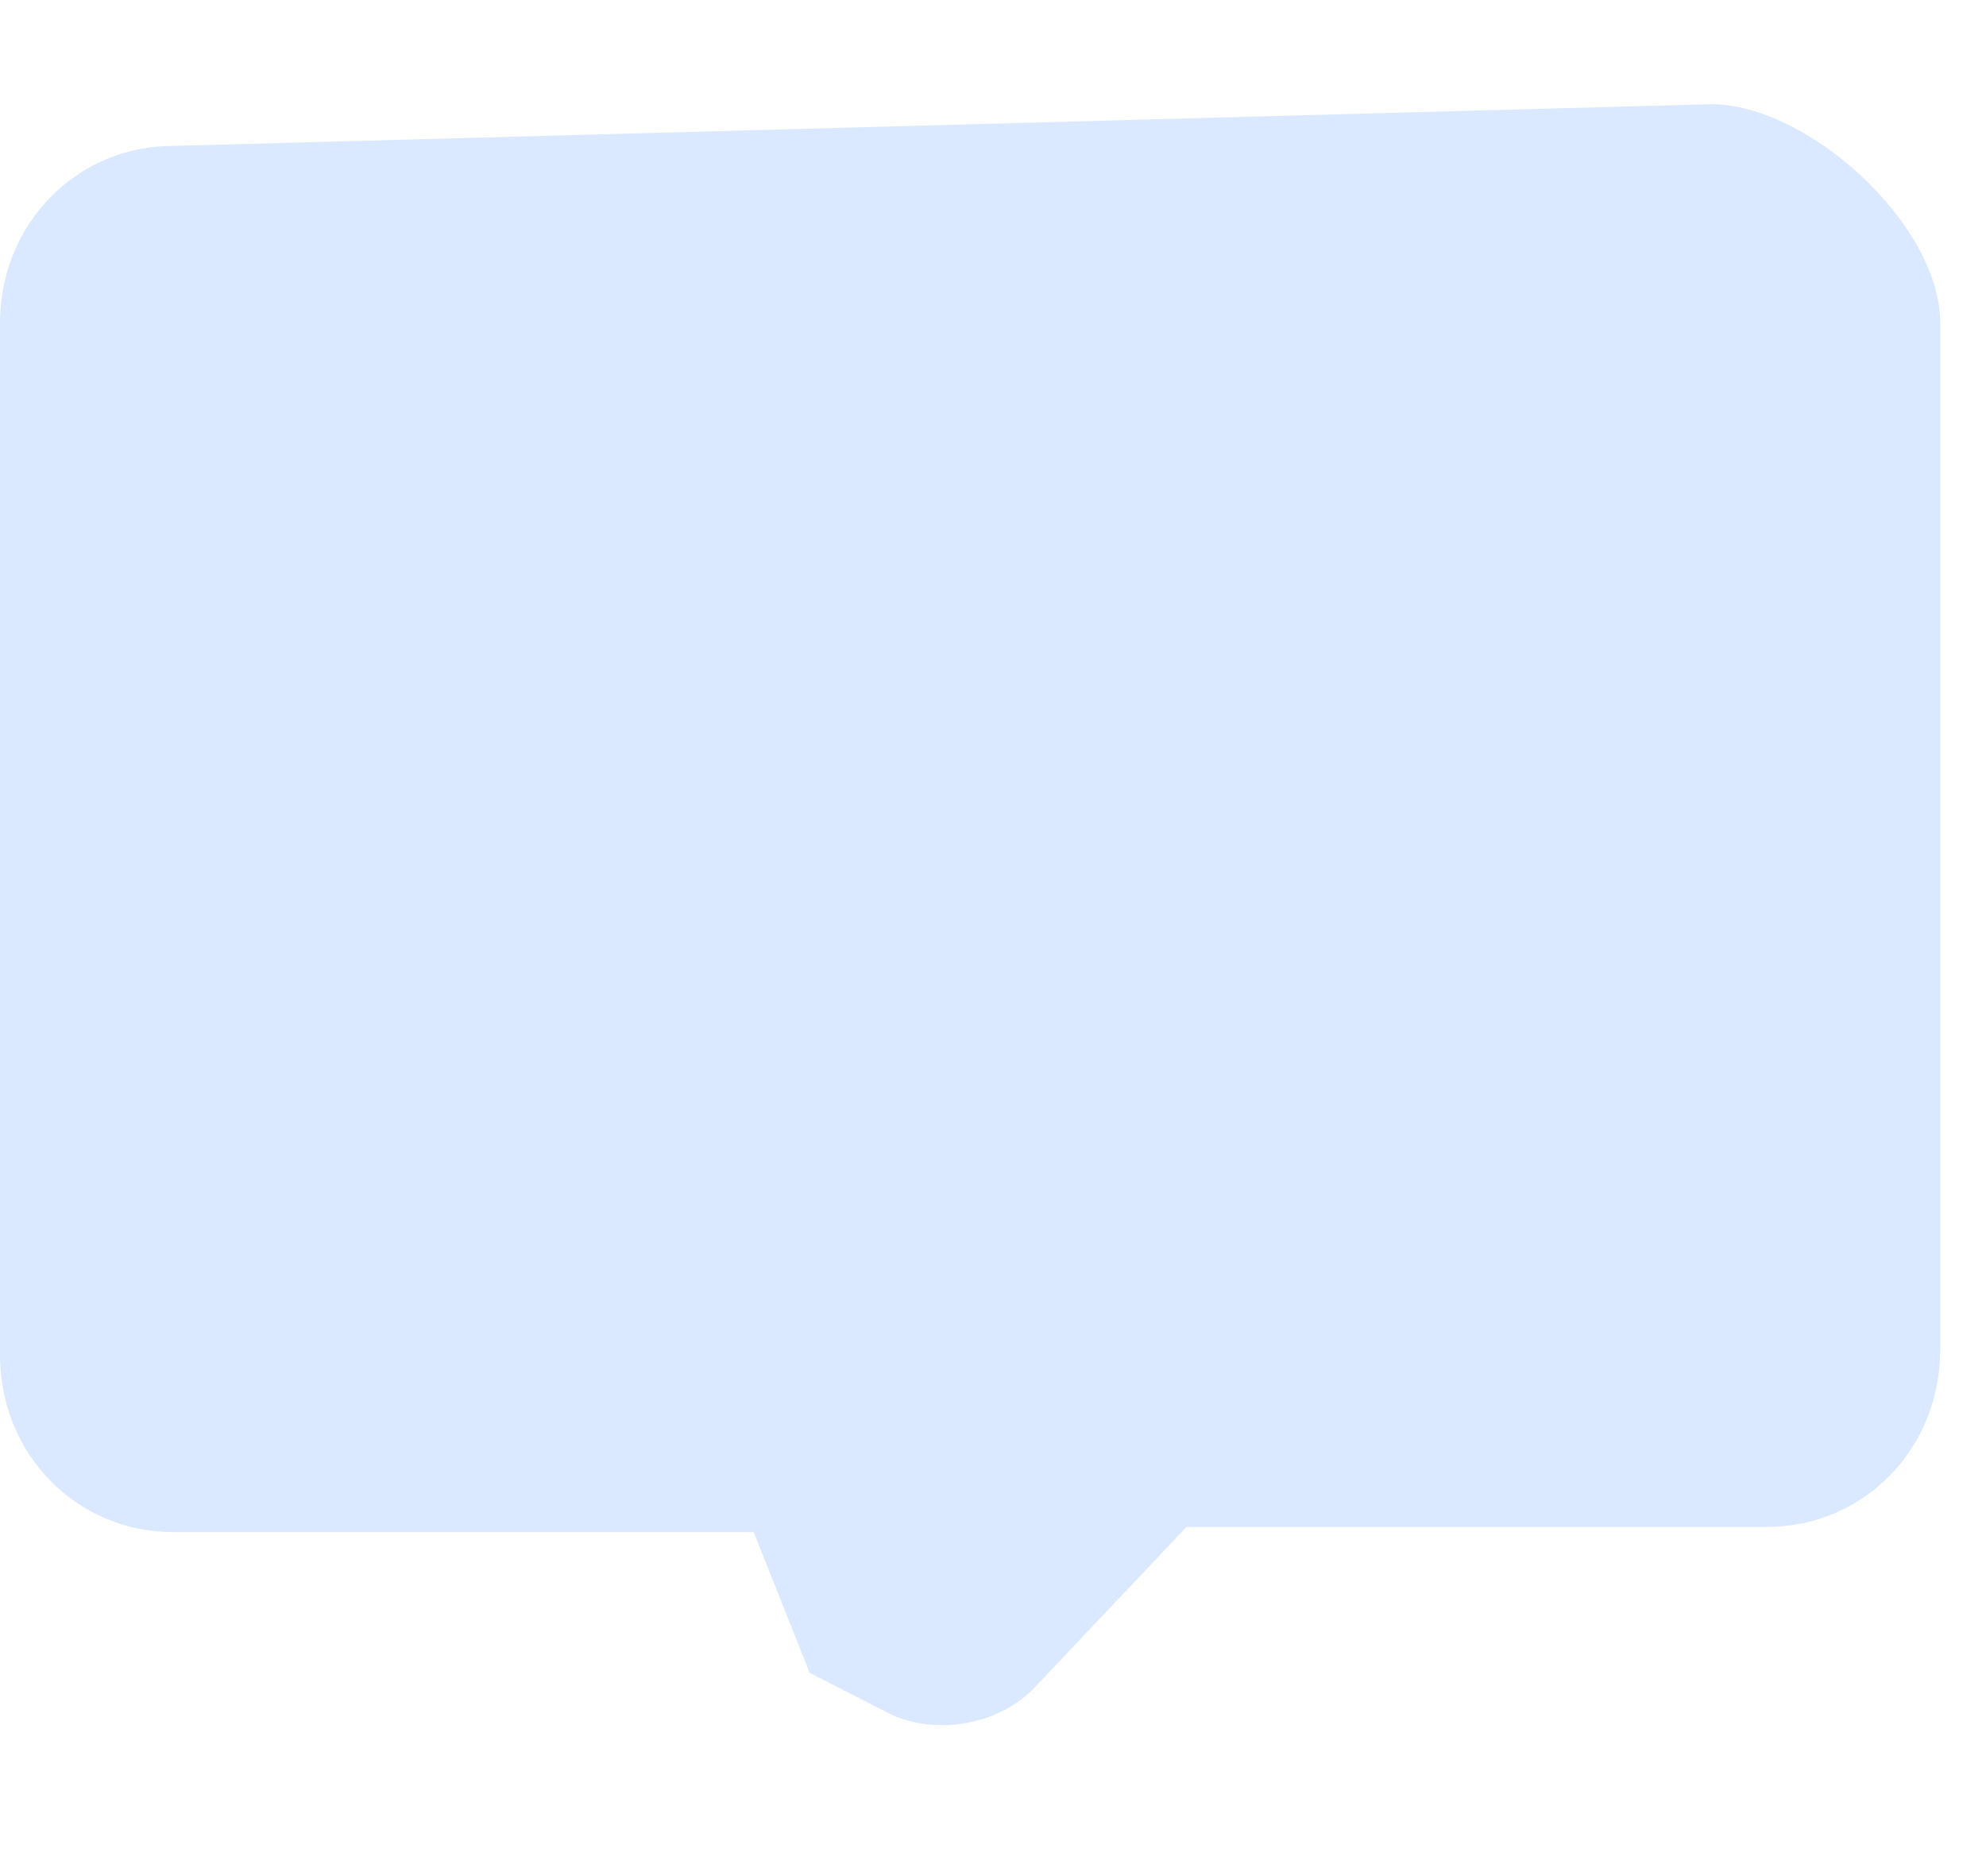 ﻿<?xml version="1.0" encoding="utf-8"?>
<svg version="1.1" xmlns:xlink="http://www.w3.org/1999/xlink" width="18px" height="17px" xmlns="http://www.w3.org/2000/svg">
  <g transform="matrix(1 0 0 1 -239 -166 )">
    <path d="M 17.585 2.928  C 17.585 2.031  16.385 0.944  15.508 0.944  L 1.569 1.322  C 0.692 1.322  0 2.031  0 2.928  L 0 12.278  C 0 13.175  0.692 13.883  1.569 13.883  L 6.831 13.883  L 7.338 15.158  L 8.077 15.536  C 8.492 15.725  9.046 15.631  9.369 15.3  L 10.754 13.836  L 16.015 13.836  C 16.892 13.836  17.585 13.128  17.585 12.231  L 17.585 2.928  Z " fill-rule="nonzero" fill="#dae9ff" stroke="none" transform="matrix(1 0 0 1 239 166 )" />
  </g>
</svg>